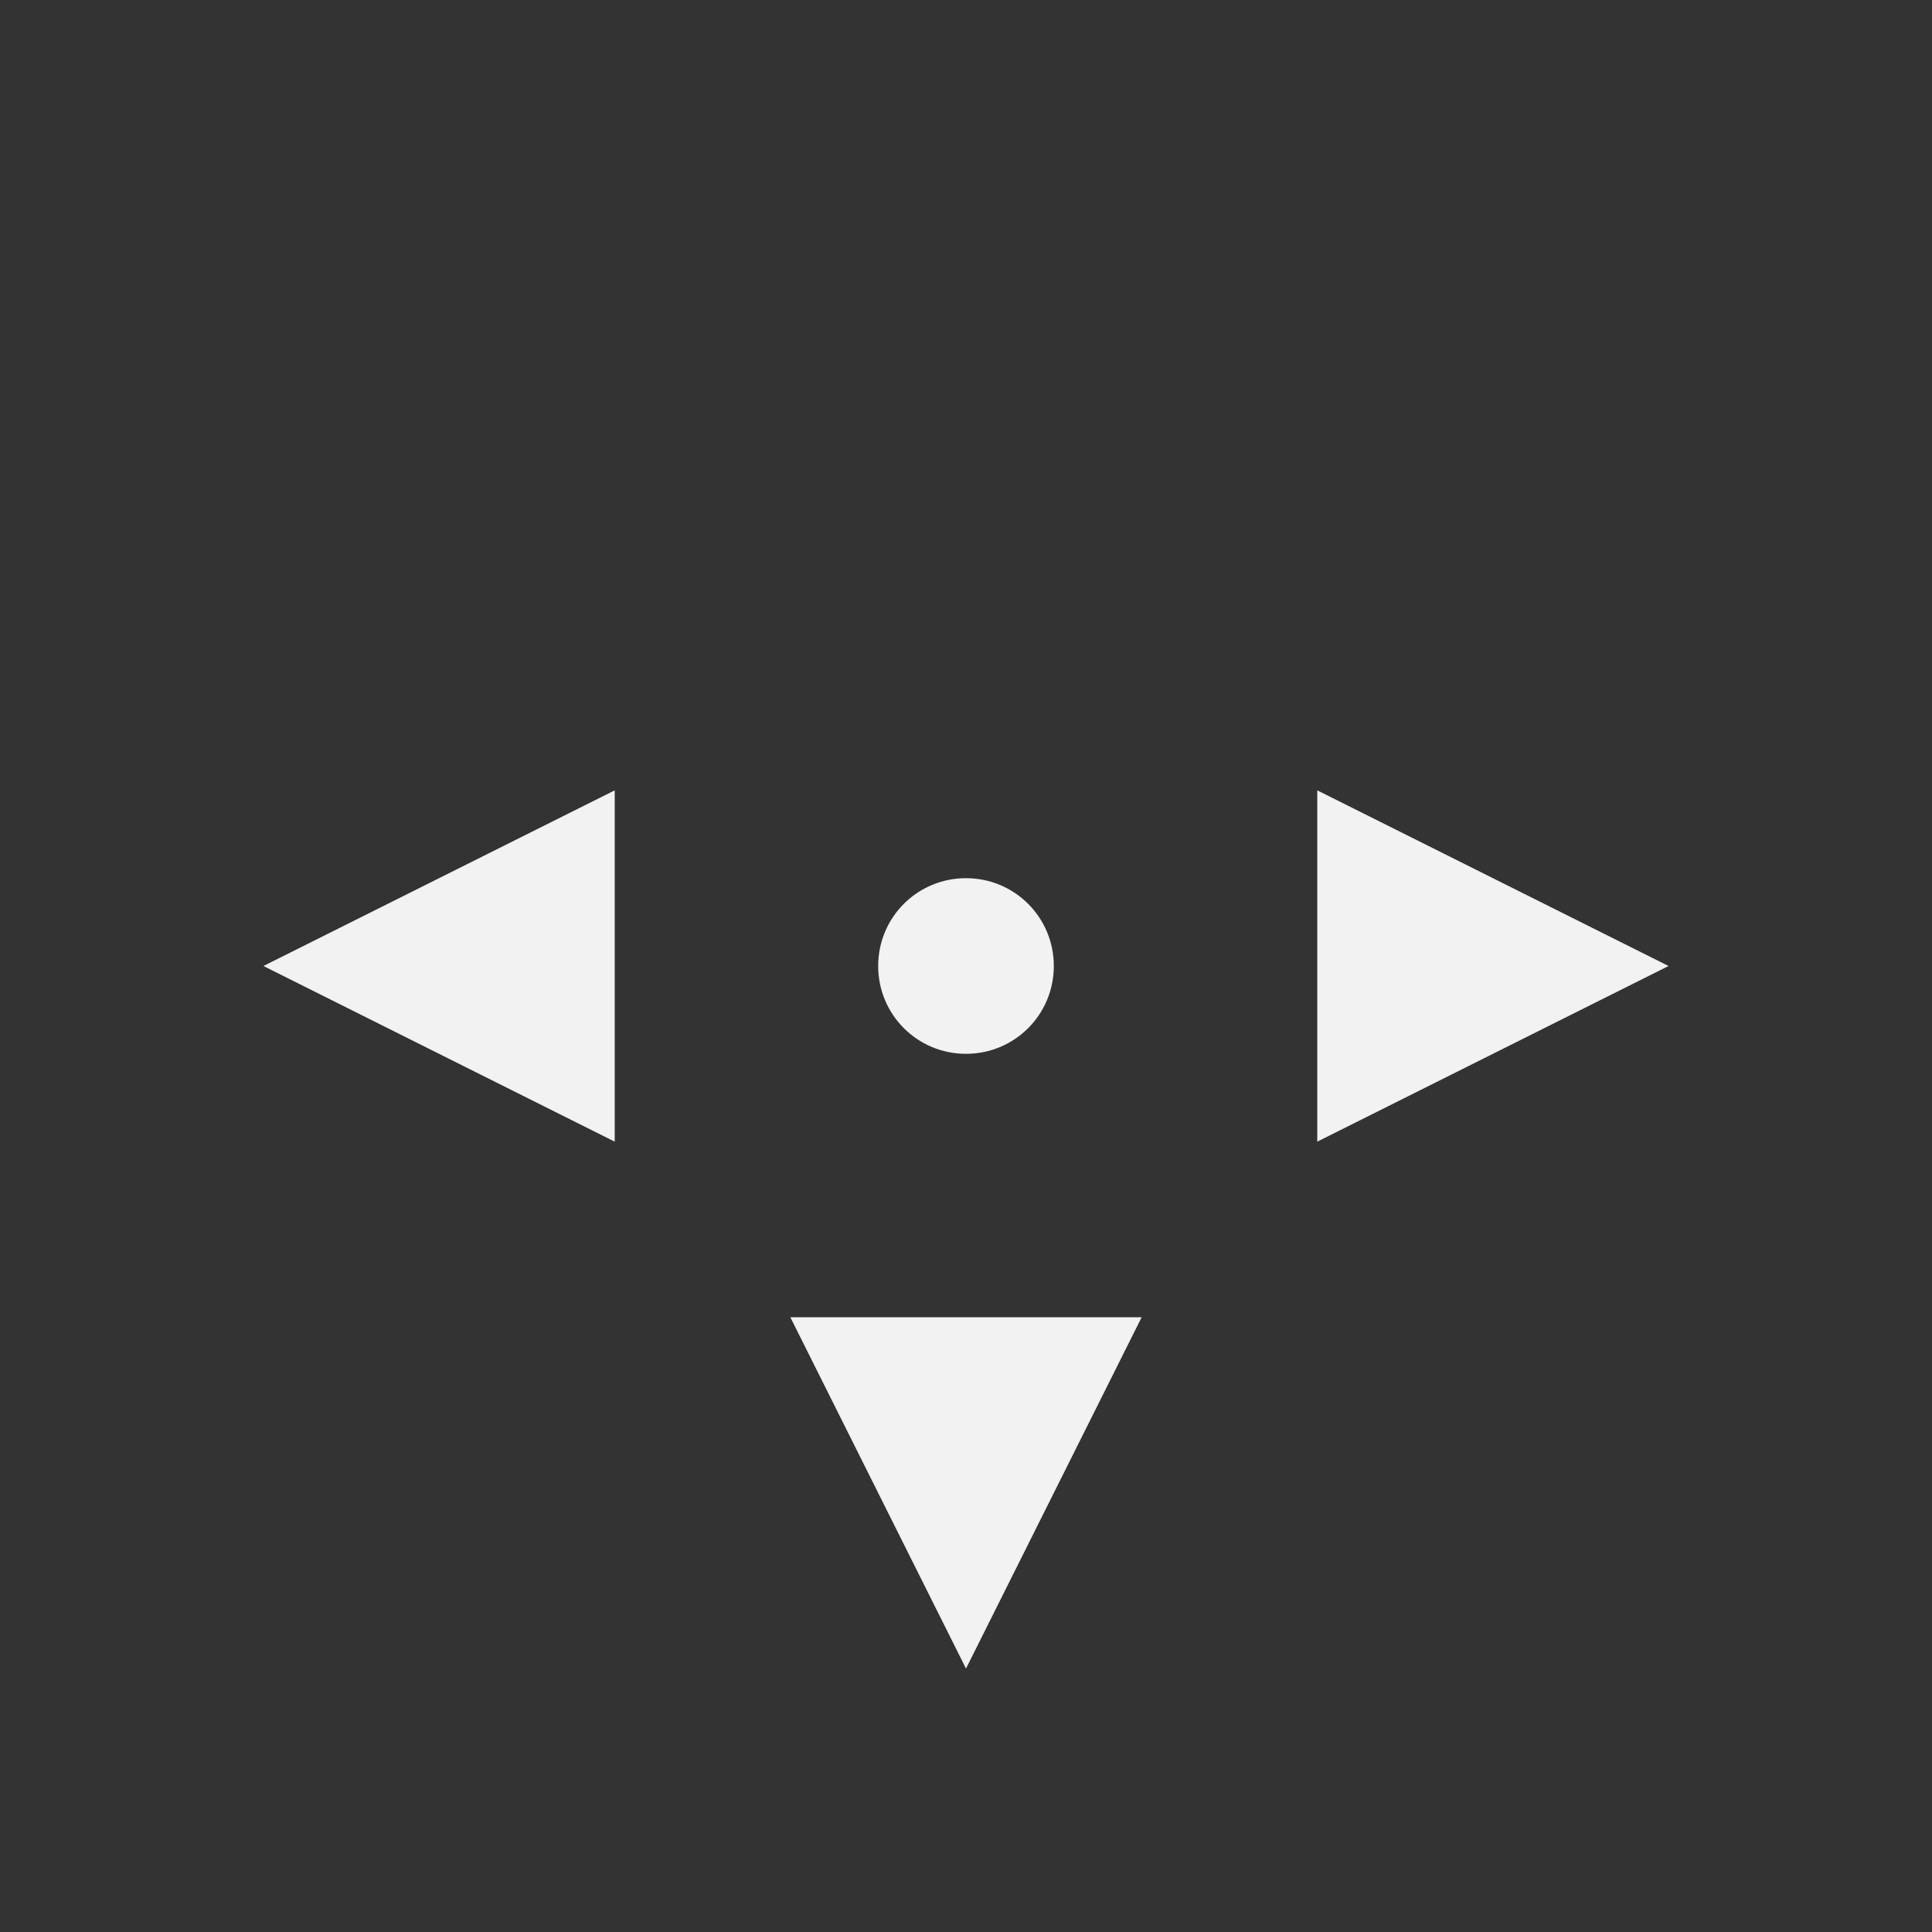 <svg height="22" width="22" xmlns="http://www.w3.org/2000/svg"><rect width="100%" height="100%" fill="#333333" stroke="none"/><path d="m7 9-4 2 4 2zm8 0v4l4-2zm-4 1c-.554 0-1 .446-1 1s .446 1 1 1 1-.446 1-1-.446-1-1-1zm-2 5 2 4 2-4z" fill="#f2f2f2" transform=""/></svg>
